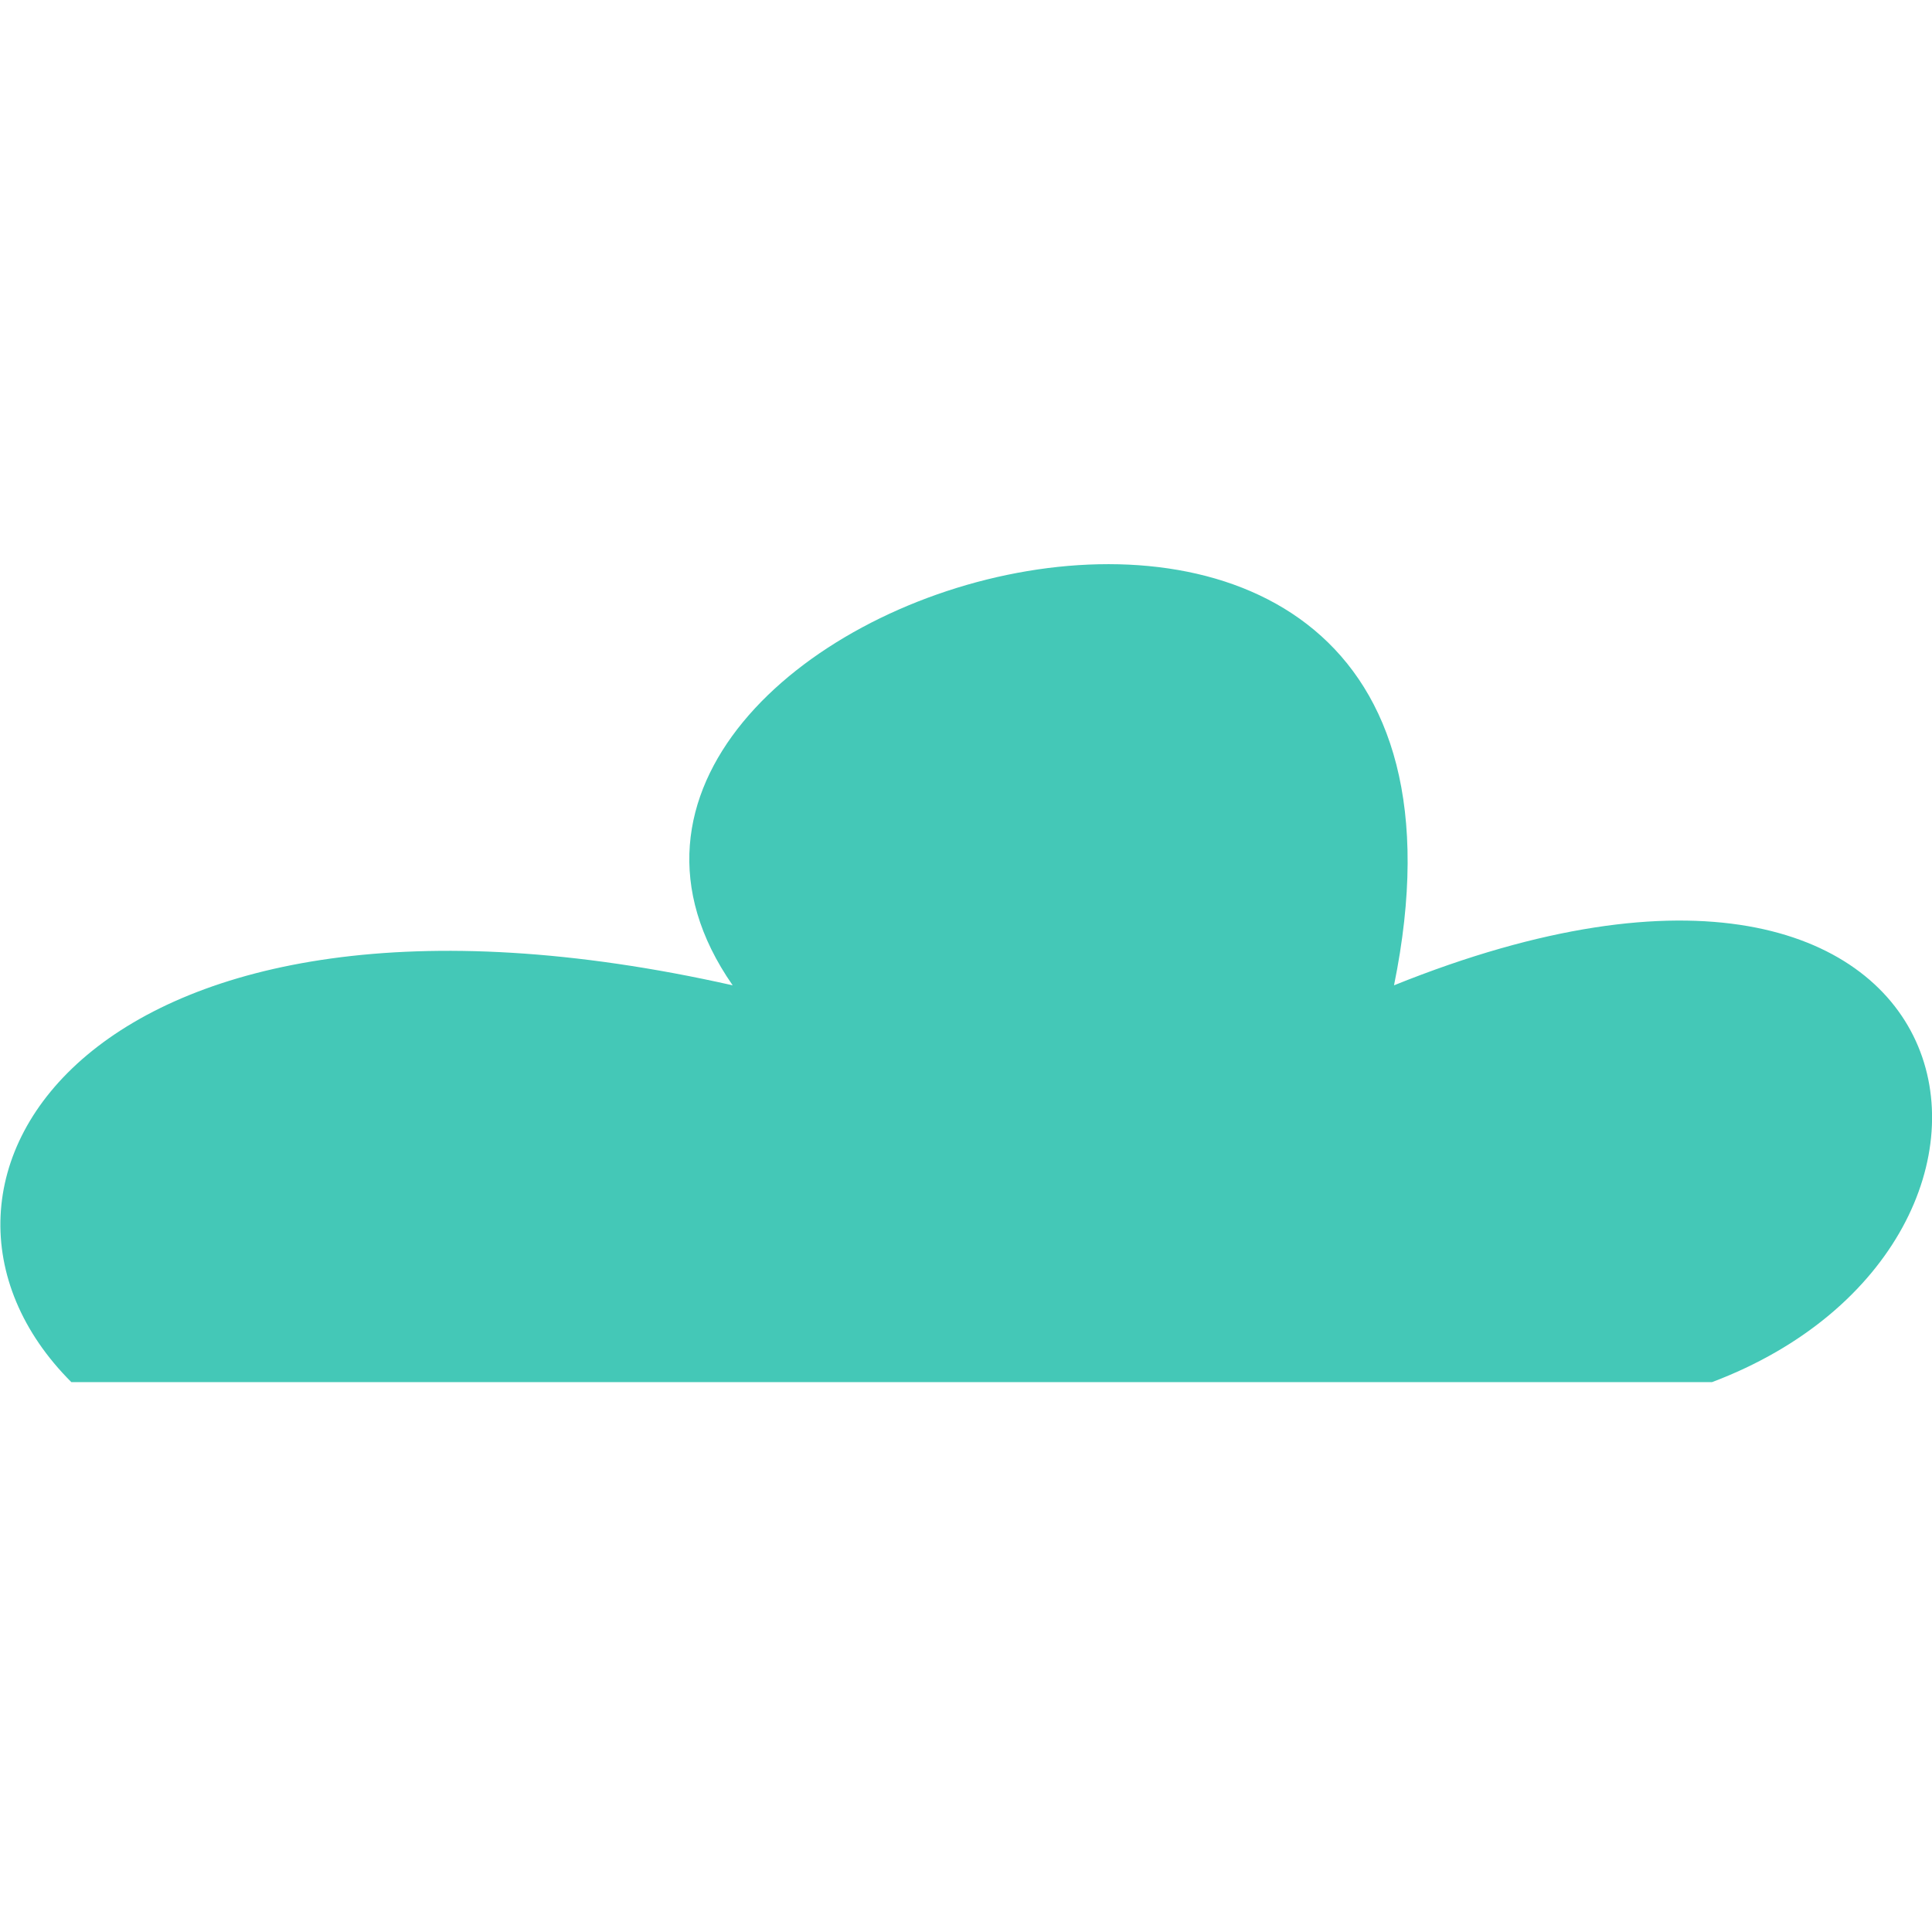 <svg xmlns="http://www.w3.org/2000/svg" fill="none" viewBox="0 0 130 130">
  <path fill="#44C8B7" d="M115.2 93H4.8C-8.6 79.6 6.2 56.6 49.3 66.3c-18.1-26 54.3-48 44.5 0C134 50.1 140.1 83.6 115.2 93z"/>
</svg>